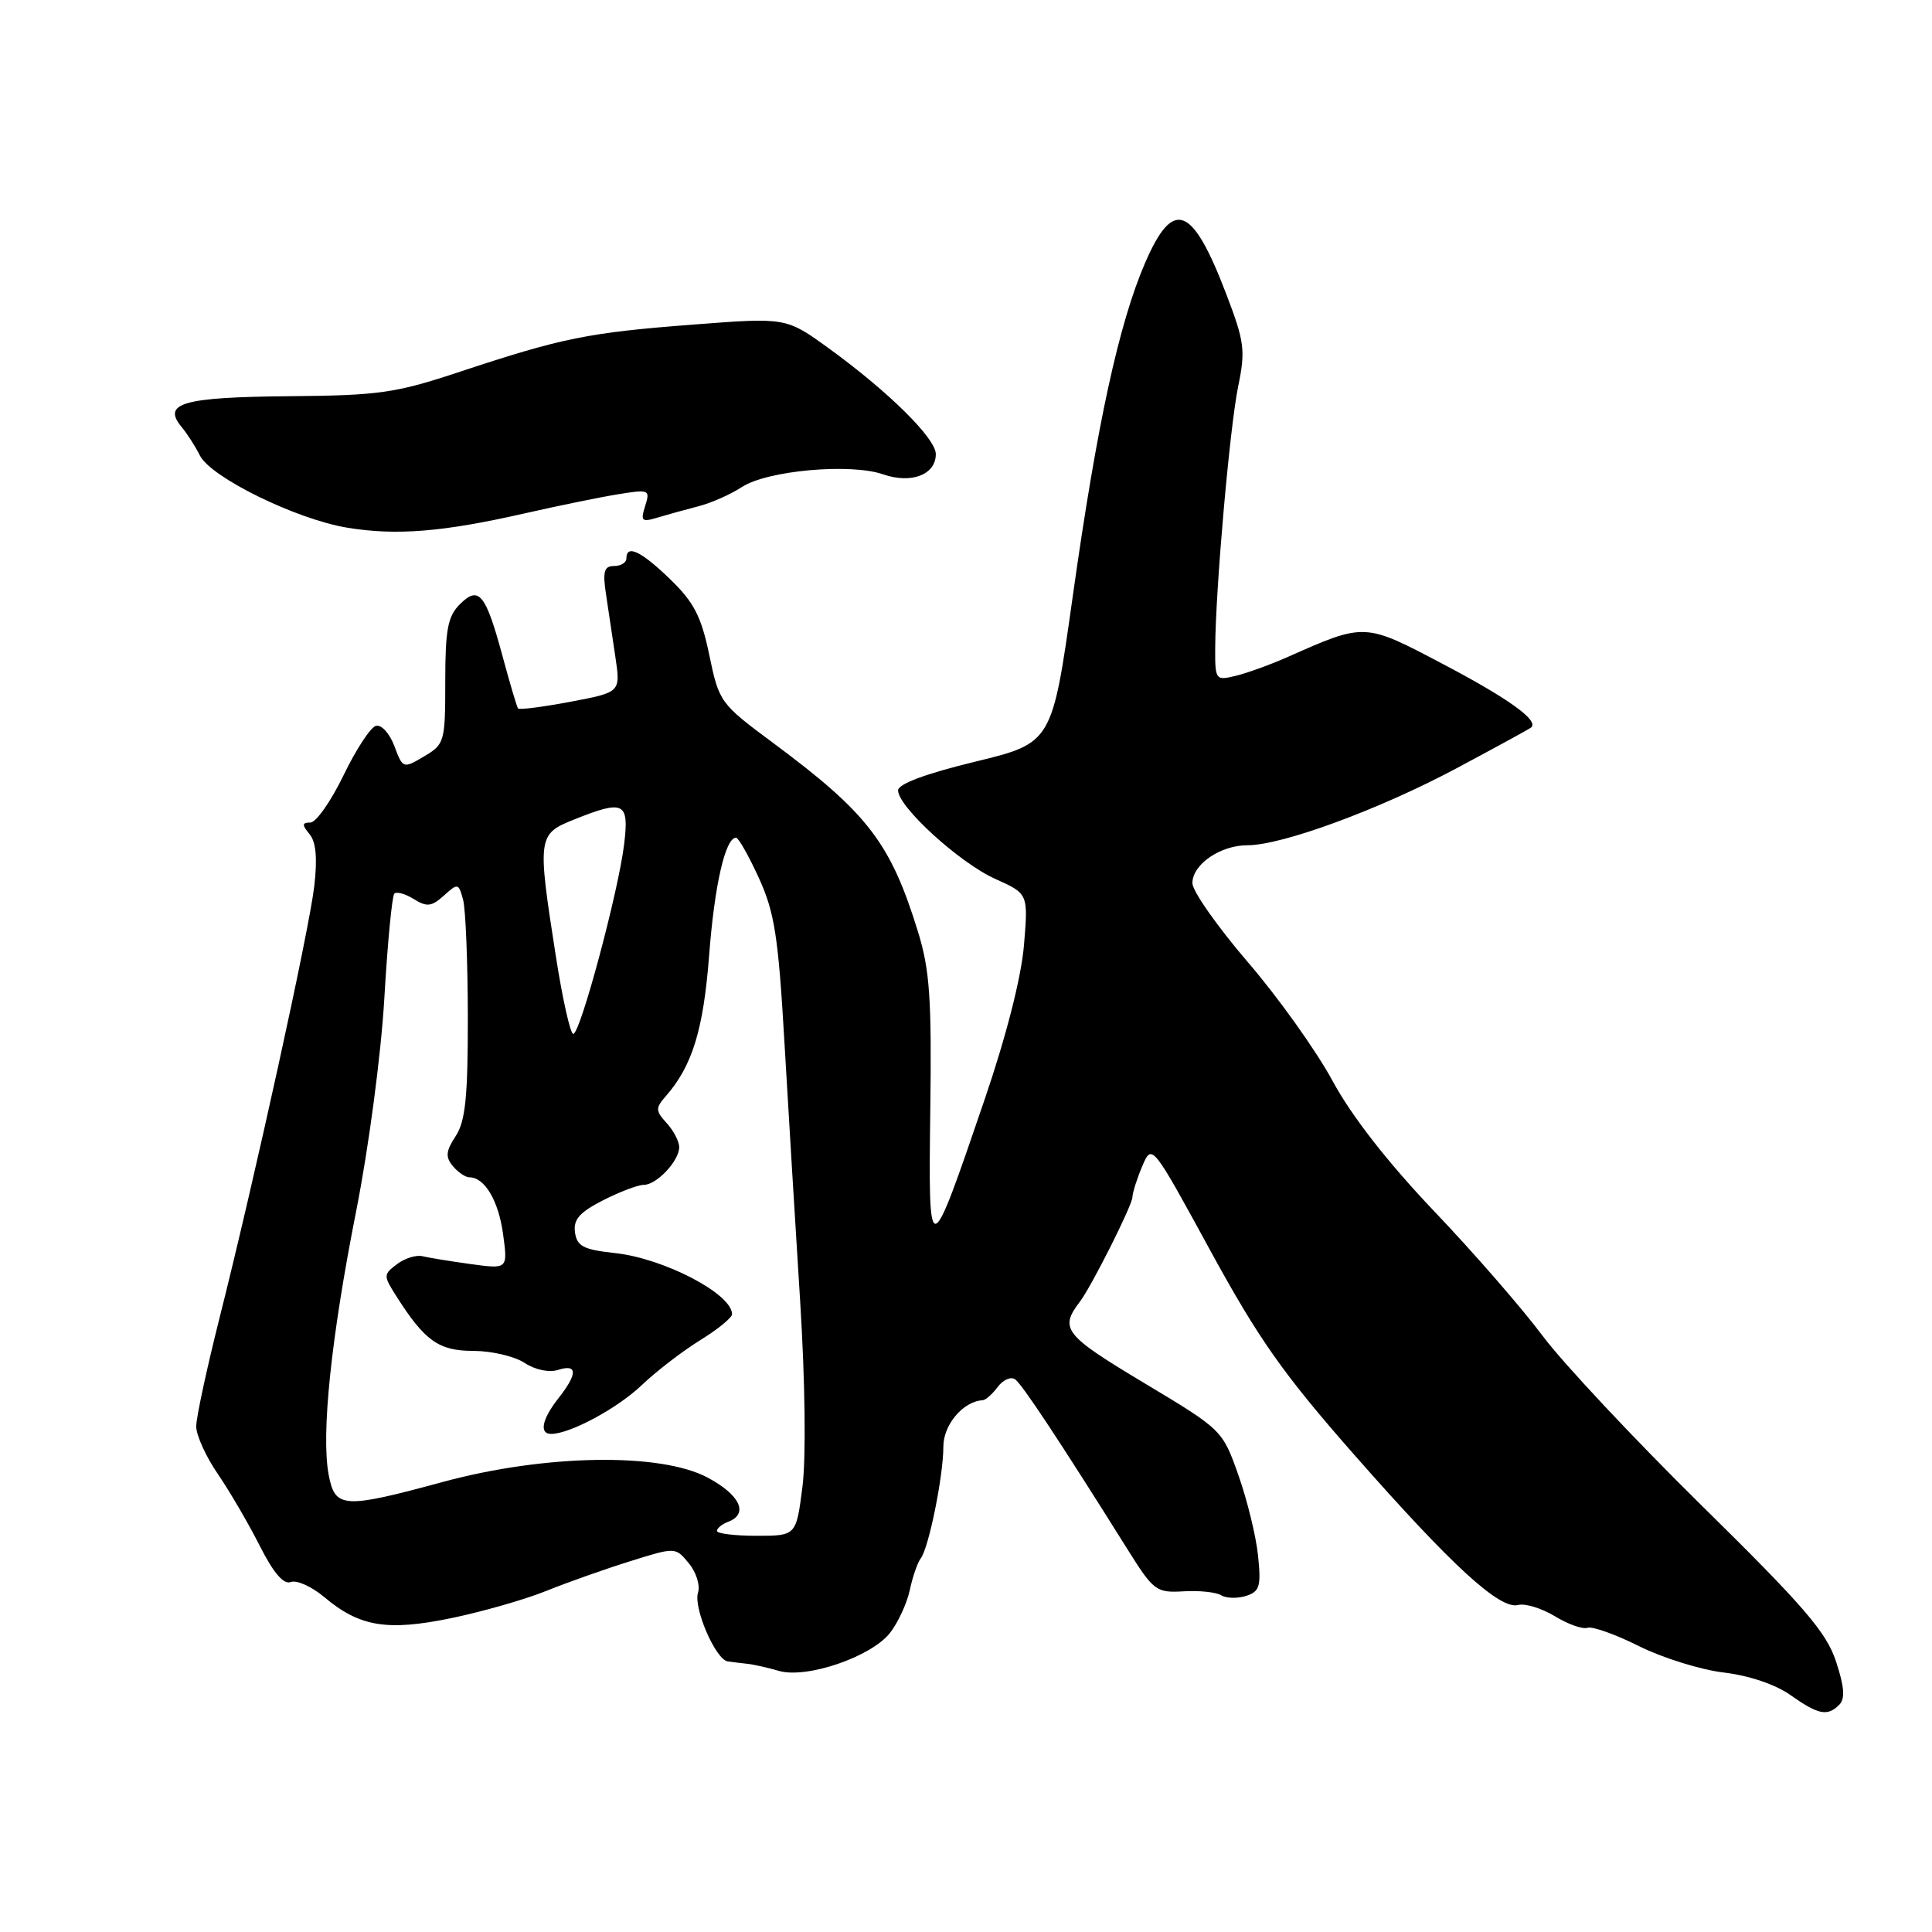 <?xml version="1.0" encoding="UTF-8" standalone="no"?>
<!DOCTYPE svg PUBLIC "-//W3C//DTD SVG 1.1//EN" "http://www.w3.org/Graphics/SVG/1.1/DTD/svg11.dtd" >
<svg xmlns="http://www.w3.org/2000/svg" xmlns:xlink="http://www.w3.org/1999/xlink" version="1.1" viewBox="0 0 256 256">
 <g >
 <path fill="currentColor"
d=" M 243.70 225.90 C 244.51 225.09 244.40 223.54 243.28 220.15 C 242.01 216.28 239.03 212.82 225.49 199.50 C 216.55 190.70 207.06 180.57 204.40 177.00 C 201.74 173.43 195.28 165.99 190.03 160.49 C 183.88 154.02 179.11 147.91 176.58 143.24 C 174.43 139.26 169.37 132.16 165.33 127.47 C 161.30 122.77 158.00 118.07 158.00 117.02 C 158.00 114.54 161.69 112.00 165.30 112.00 C 169.90 112.00 182.77 107.26 193.00 101.80 C 198.22 99.01 202.68 96.58 202.89 96.39 C 203.94 95.48 199.92 92.58 191.24 88.01 C 180.73 82.48 180.91 82.49 170.50 87.11 C 168.30 88.08 165.26 89.18 163.75 89.55 C 161.07 90.20 161.00 90.11 161.02 85.86 C 161.06 78.09 162.95 56.64 164.06 51.22 C 165.05 46.43 164.91 45.30 162.48 38.95 C 157.99 27.19 155.47 26.21 151.75 34.79 C 148.26 42.85 145.35 56.22 142.15 78.98 C 139.41 98.45 139.41 98.45 129.20 100.93 C 122.65 102.52 119.00 103.88 119.00 104.73 C 119.00 106.91 127.18 114.36 131.88 116.46 C 136.25 118.42 136.25 118.42 135.68 125.26 C 135.32 129.51 133.34 137.30 130.43 145.80 C 123.06 167.40 123.01 167.41 123.27 147.00 C 123.46 132.36 123.20 128.52 121.65 123.50 C 118.01 111.68 115.00 107.76 102.40 98.41 C 95.43 93.24 95.28 93.03 93.99 86.82 C 92.92 81.67 91.96 79.81 88.80 76.75 C 84.93 73.01 83.00 72.10 83.00 74.00 C 83.00 74.55 82.27 75.00 81.37 75.00 C 80.05 75.00 79.84 75.72 80.30 78.75 C 80.60 80.81 81.17 84.58 81.55 87.11 C 82.23 91.73 82.23 91.73 75.57 92.99 C 71.91 93.68 68.79 94.08 68.64 93.87 C 68.49 93.67 67.57 90.58 66.61 87.02 C 64.35 78.65 63.45 77.55 60.93 80.07 C 59.33 81.67 59.00 83.43 59.00 90.28 C 59.00 98.30 58.91 98.62 56.20 100.22 C 53.42 101.87 53.38 101.86 52.25 98.84 C 51.61 97.15 50.52 95.97 49.80 96.18 C 49.08 96.39 47.15 99.35 45.50 102.77 C 43.85 106.18 41.88 108.98 41.13 108.99 C 40.01 109.00 39.99 109.29 41.01 110.52 C 41.88 111.56 42.07 113.73 41.64 117.44 C 40.93 123.45 33.72 156.30 29.03 174.87 C 27.37 181.48 26.00 187.84 26.00 189.01 C 26.00 190.18 27.29 193.02 28.87 195.32 C 30.44 197.62 32.94 201.90 34.42 204.83 C 36.24 208.43 37.58 209.99 38.53 209.63 C 39.31 209.33 41.29 210.22 42.94 211.60 C 47.64 215.56 51.28 216.17 59.80 214.41 C 63.91 213.56 69.58 211.94 72.39 210.80 C 75.20 209.67 80.20 207.90 83.50 206.87 C 89.50 204.99 89.50 204.99 91.27 207.14 C 92.25 208.31 92.80 210.07 92.49 211.03 C 91.85 213.04 94.83 219.93 96.44 220.15 C 97.02 220.23 98.17 220.37 99.00 220.46 C 99.83 220.54 101.72 220.97 103.20 221.40 C 106.87 222.47 115.42 219.55 117.92 216.38 C 118.99 215.02 120.17 212.46 120.55 210.70 C 120.92 208.94 121.58 207.05 122.00 206.50 C 123.07 205.11 125.00 195.57 125.00 191.69 C 125.00 188.78 127.63 185.67 130.21 185.54 C 130.60 185.52 131.50 184.72 132.21 183.77 C 132.92 182.82 133.96 182.37 134.51 182.77 C 135.45 183.44 140.41 190.94 149.40 205.29 C 152.85 210.80 153.21 211.07 156.81 210.86 C 158.89 210.73 161.14 210.97 161.81 211.38 C 162.47 211.79 163.95 211.83 165.10 211.47 C 166.91 210.89 167.12 210.21 166.70 206.15 C 166.44 203.59 165.27 198.79 164.10 195.48 C 161.98 189.48 161.96 189.46 151.53 183.21 C 141.00 176.89 140.35 176.07 143.09 172.48 C 144.63 170.46 150.00 159.77 150.05 158.65 C 150.07 158.02 150.66 156.16 151.36 154.51 C 152.64 151.53 152.64 151.53 160.37 165.70 C 166.78 177.44 170.04 182.07 179.44 192.76 C 192.40 207.50 198.73 213.30 201.16 212.67 C 202.09 212.43 204.28 213.10 206.03 214.16 C 207.78 215.23 209.72 215.91 210.35 215.69 C 210.98 215.47 214.06 216.56 217.19 218.13 C 220.32 219.69 225.37 221.26 228.42 221.62 C 231.73 222.01 235.26 223.20 237.22 224.59 C 240.95 227.22 242.14 227.46 243.70 225.90 Z  M 69.50 68.03 C 73.90 67.03 79.46 65.89 81.85 65.50 C 86.03 64.82 86.17 64.88 85.49 67.04 C 84.85 69.05 85.03 69.22 87.14 68.58 C 88.44 68.19 90.88 67.51 92.56 67.08 C 94.24 66.65 96.83 65.50 98.31 64.53 C 101.66 62.34 112.69 61.35 117.01 62.85 C 120.74 64.15 124.00 62.91 124.00 60.17 C 124.00 58.09 117.73 51.89 109.84 46.17 C 104.17 42.06 104.17 42.06 91.84 43.01 C 77.96 44.07 74.49 44.77 61.00 49.24 C 52.39 52.10 50.26 52.40 38.24 52.50 C 24.24 52.63 21.45 53.42 24.05 56.56 C 24.81 57.47 25.90 59.18 26.49 60.36 C 27.94 63.26 39.25 68.80 46.00 69.92 C 52.52 70.99 58.63 70.50 69.50 68.03 Z  M 95.00 202.86 C 95.00 202.50 95.67 201.95 96.50 201.64 C 99.24 200.59 98.06 198.07 93.75 195.78 C 87.49 192.45 72.21 192.70 58.74 196.35 C 45.47 199.95 44.39 199.88 43.55 195.41 C 42.54 190.03 43.87 177.26 47.19 160.50 C 48.87 152.00 50.49 139.75 50.93 132.23 C 51.35 124.94 51.95 118.72 52.25 118.41 C 52.56 118.11 53.72 118.44 54.85 119.14 C 56.57 120.21 57.19 120.13 58.82 118.67 C 60.67 116.99 60.77 117.02 61.36 119.21 C 61.70 120.47 61.98 127.48 61.99 134.79 C 62.00 145.36 61.67 148.57 60.38 150.54 C 59.08 152.53 59.00 153.30 60.00 154.51 C 60.69 155.33 61.67 156.00 62.19 156.00 C 64.22 156.00 66.05 159.08 66.66 163.52 C 67.29 168.17 67.29 168.17 62.40 167.50 C 59.70 167.13 56.83 166.66 56.00 166.46 C 55.17 166.25 53.65 166.72 52.61 167.50 C 50.79 168.87 50.79 169.03 52.49 171.71 C 56.28 177.68 58.14 179.00 62.71 179.00 C 65.11 179.00 68.16 179.71 69.49 180.58 C 70.90 181.51 72.75 181.90 73.95 181.52 C 76.54 180.69 76.56 182.02 74.00 185.27 C 71.81 188.05 71.42 190.00 73.03 190.00 C 75.52 190.00 81.78 186.63 85.00 183.57 C 86.92 181.73 90.41 179.05 92.75 177.60 C 95.09 176.16 97.00 174.60 97.00 174.14 C 97.00 171.45 88.01 166.75 81.50 166.04 C 77.32 165.59 76.45 165.14 76.19 163.30 C 75.95 161.60 76.78 160.64 79.90 159.05 C 82.11 157.92 84.54 157.00 85.31 157.00 C 87.01 157.00 90.00 153.82 90.00 152.00 C 90.00 151.26 89.26 149.83 88.35 148.83 C 86.85 147.18 86.84 146.83 88.22 145.25 C 91.73 141.25 93.20 136.47 93.96 126.63 C 94.67 117.29 96.11 111.00 97.53 111.00 C 97.85 111.00 99.21 113.40 100.55 116.33 C 102.63 120.88 103.13 124.05 103.94 138.08 C 104.47 147.11 105.40 162.60 106.03 172.50 C 106.69 183.13 106.81 193.16 106.33 197.00 C 105.50 203.50 105.50 203.50 100.25 203.50 C 97.36 203.50 95.00 203.21 95.00 202.86 Z  M 73.63 126.56 C 71.19 110.95 71.25 110.52 76.02 108.61 C 82.68 105.94 83.37 106.27 82.71 111.80 C 81.98 118.01 76.89 137.00 75.96 137.00 C 75.57 137.00 74.52 132.30 73.63 126.56 Z "/>
</g>
</svg>